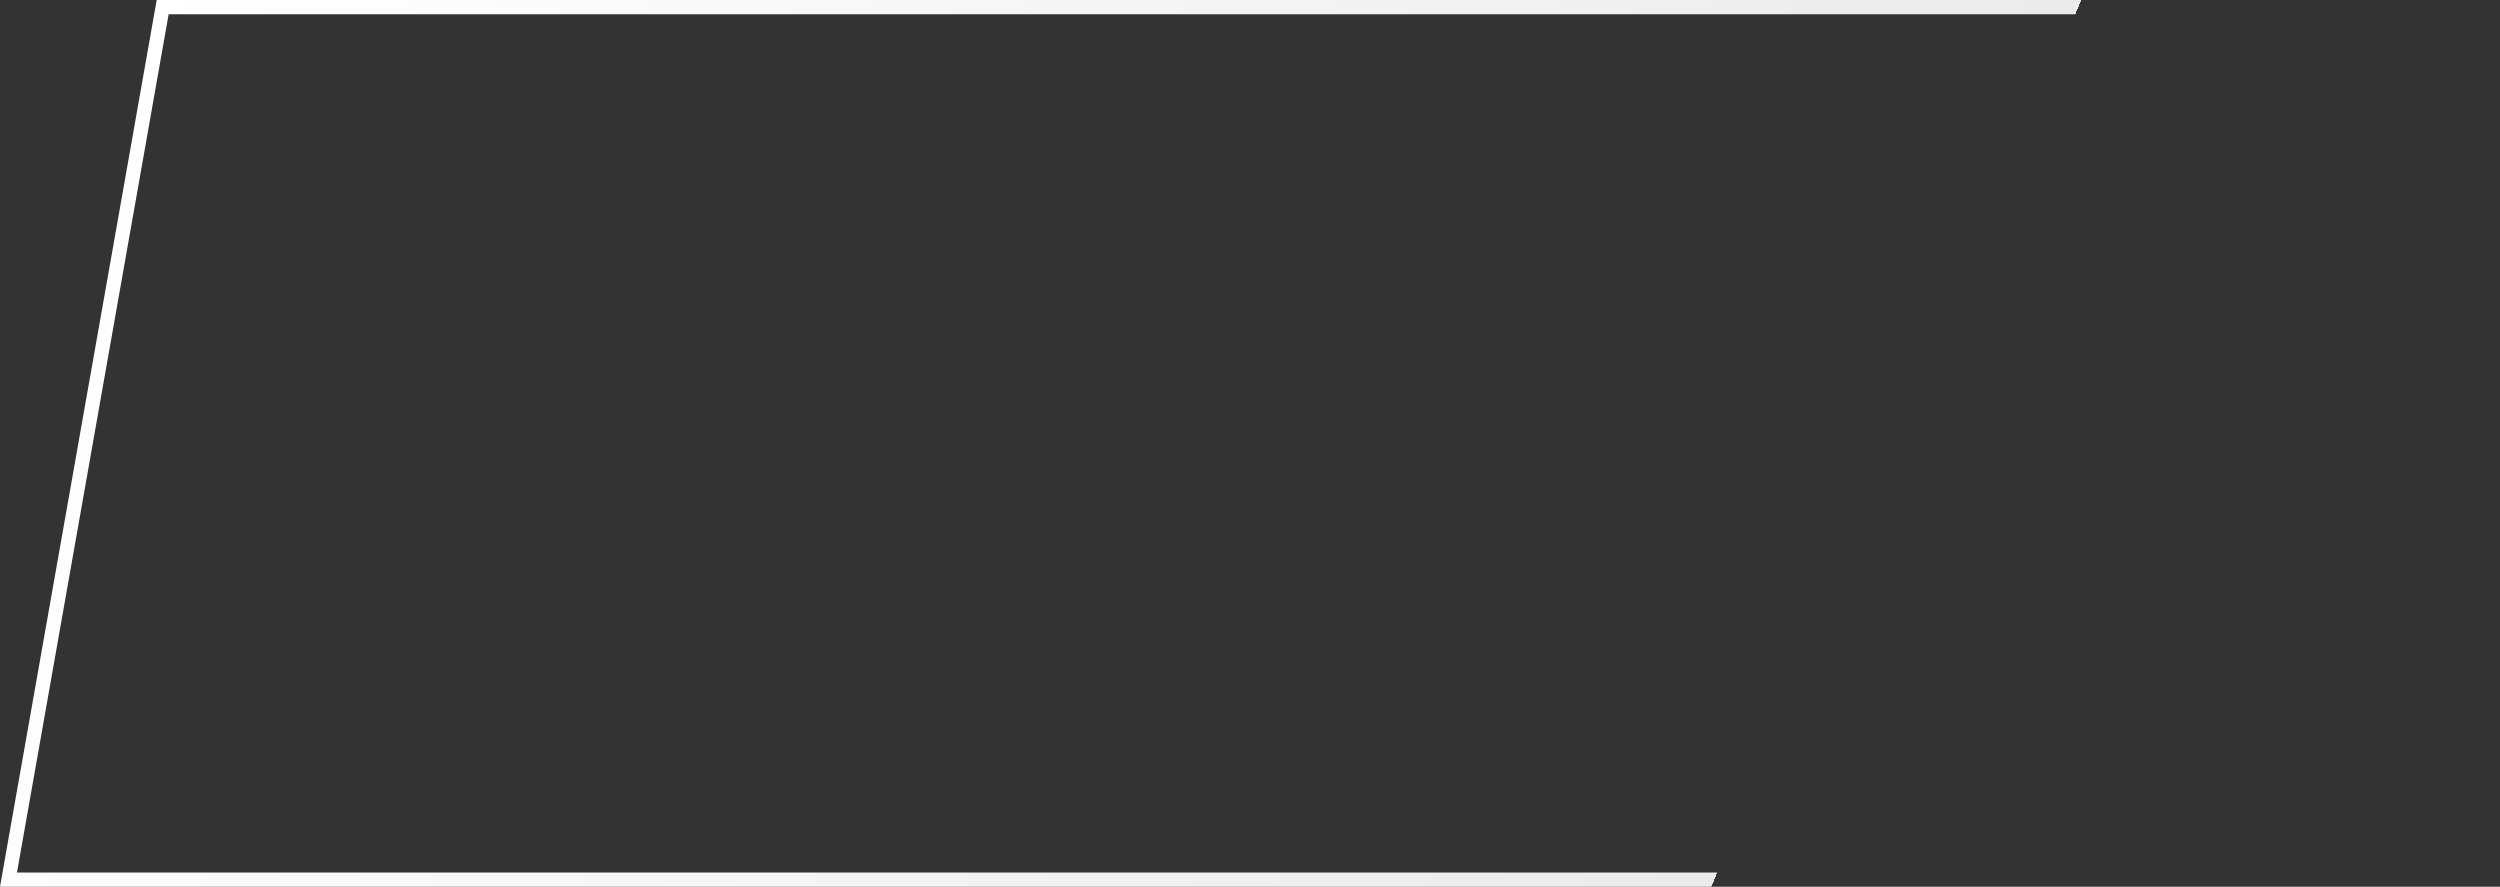 <svg width="702" height="249" viewBox="0 0 702 249" fill="none" xmlns="http://www.w3.org/2000/svg">
<rect x="0" y="0" width="702" height="249" fill="#333333" stroke="none"/>
<path d="M2.384 247L45.678 2H699.616L656.322 247H2.384Z" stroke="url(#paint0_linear)" stroke-width="4"/>
<defs>
<linearGradient id="paint0_linear" x1="42" y1="-3.13256e-05" x2="660.5" y2="258" gradientUnits="userSpaceOnUse">
<stop stop-color="white"/>
<stop offset="0.747" stop-color="white" stop-opacity="0.901"/>
<stop offset="0.747" stop-color="white" stop-opacity="0"/>
<stop offset="1" stop-color="white" stop-opacity="0"/>
</linearGradient>
</defs>
</svg>
